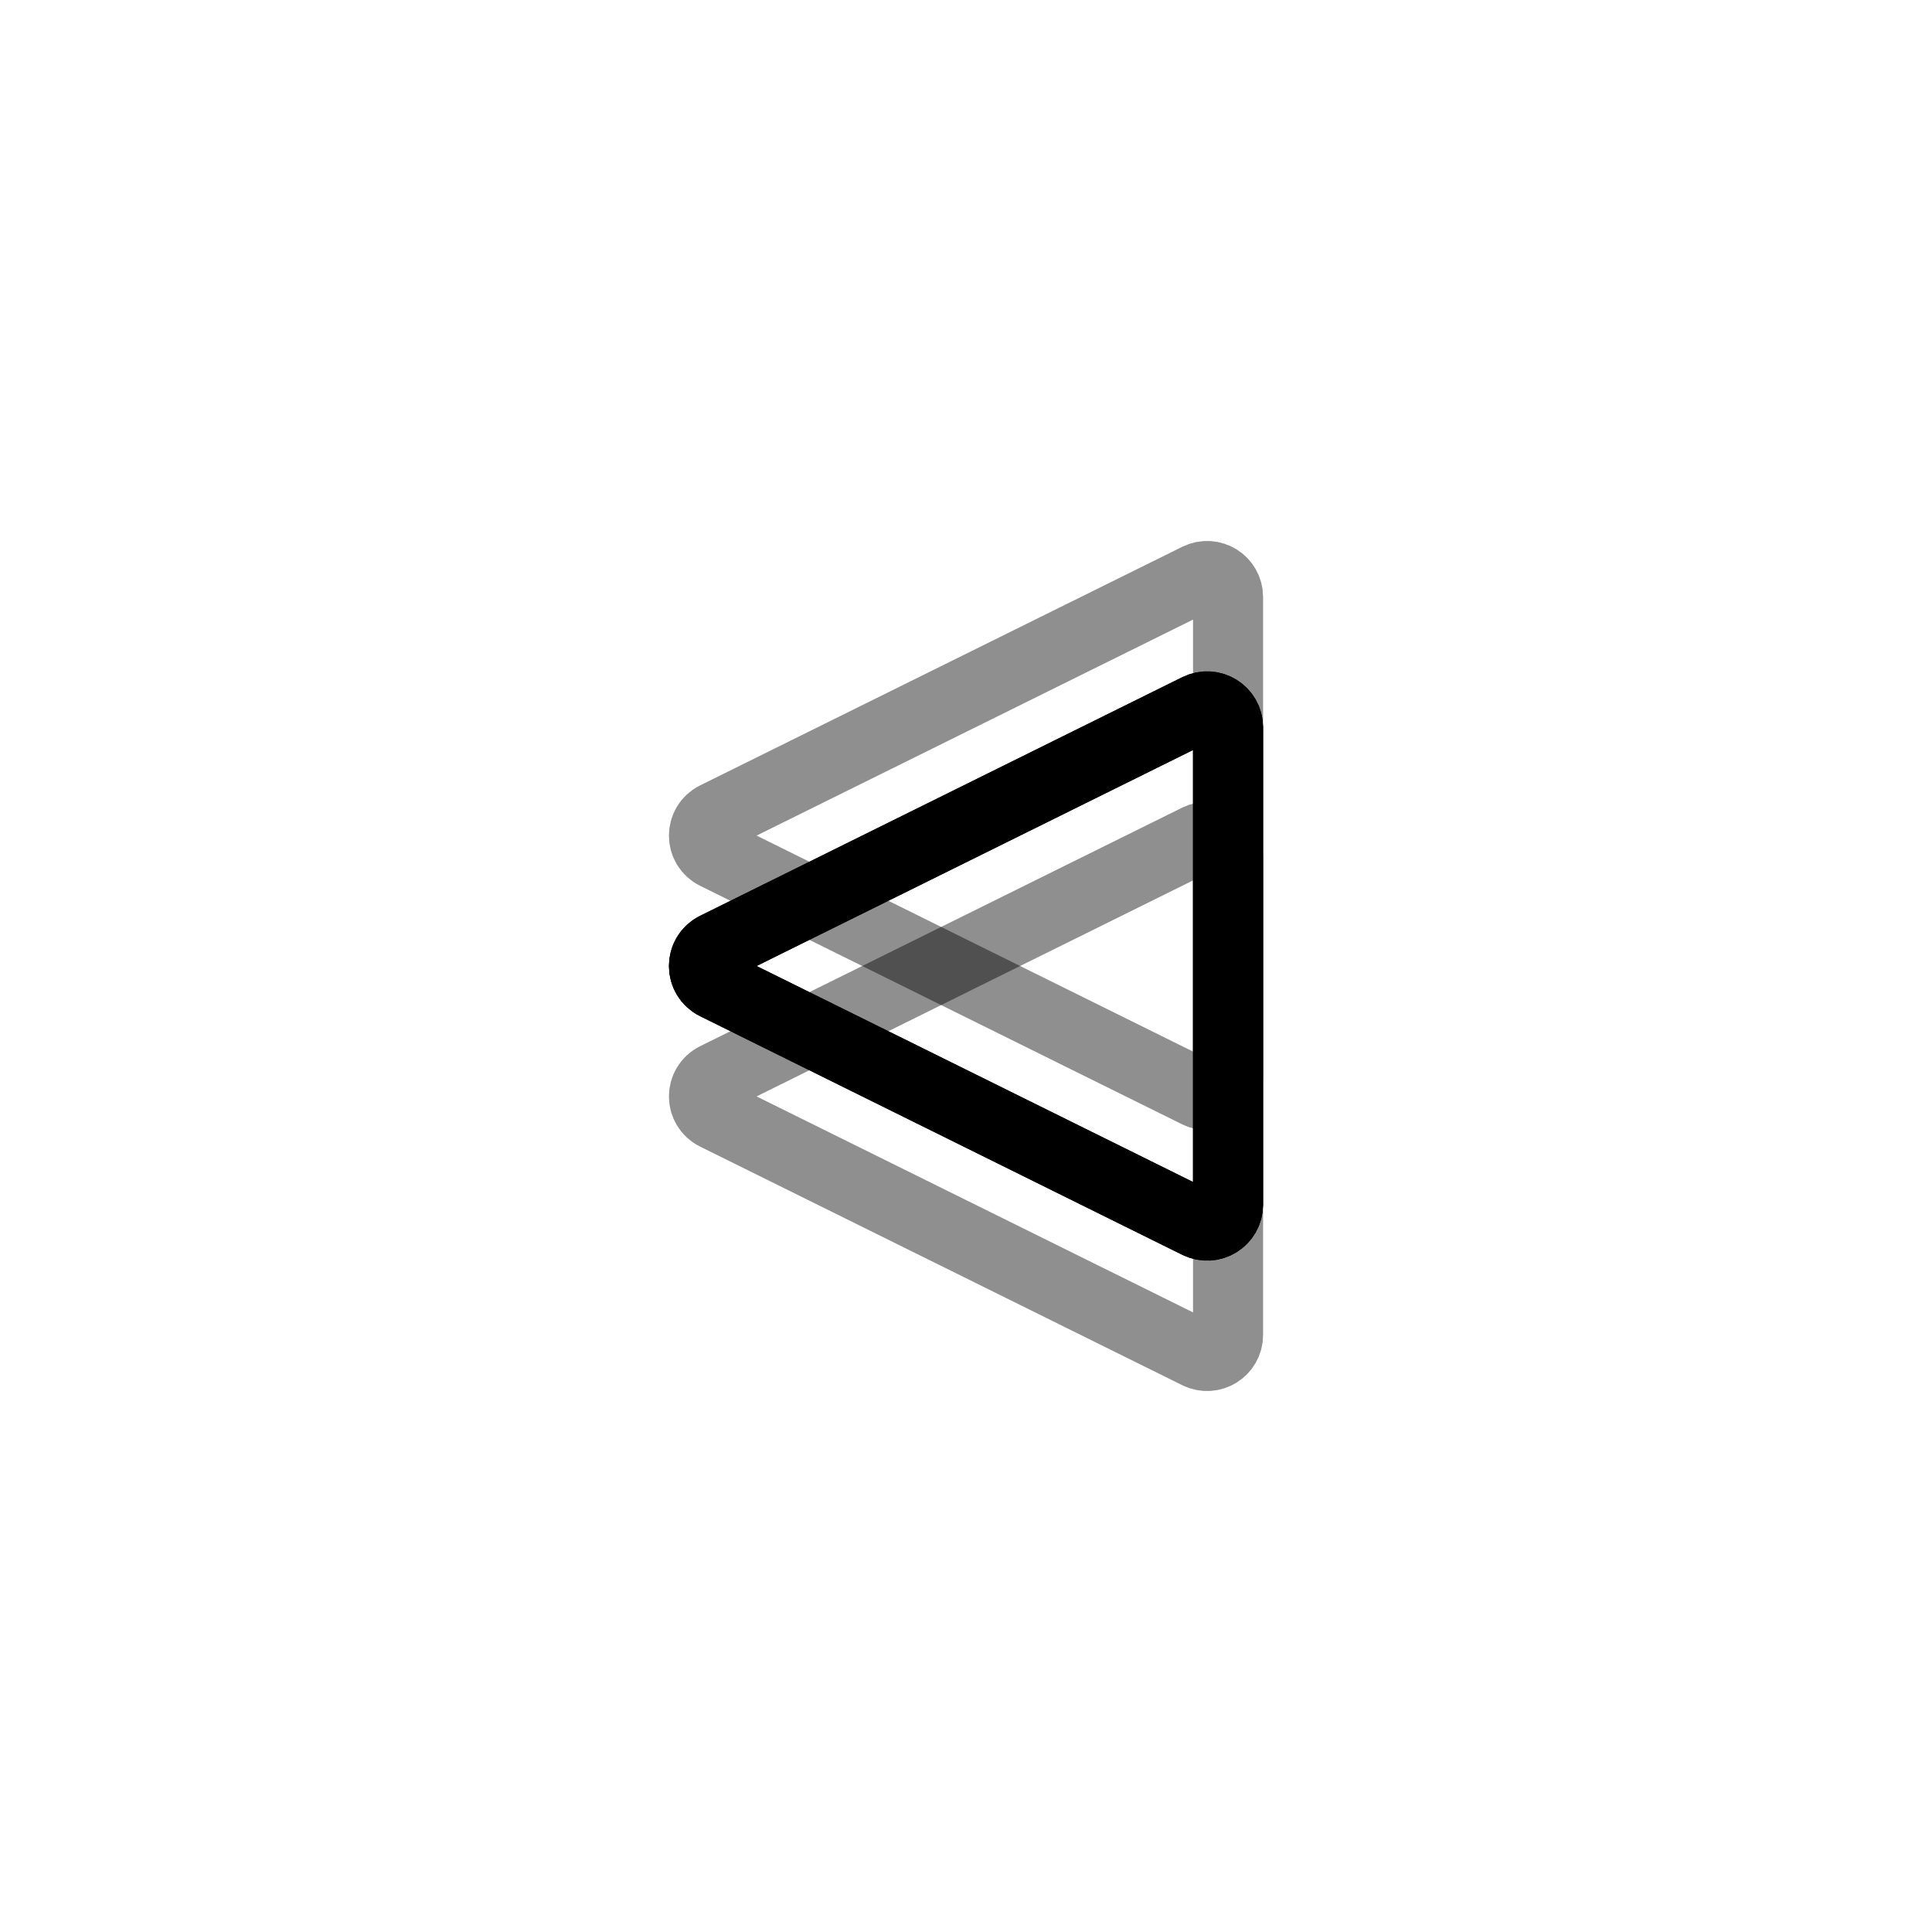 <svg xmlns="http://www.w3.org/2000/svg" version="1.1" xmlns:xlink="http://www.w3.org/1999/xlink" xmlns:svgjs="http://svgjs.dev/svgjs" viewBox="0 0 800 800" opacity="1"><defs><linearGradient x1="50%" y1="0%" x2="50%" y2="100%" id="nnneon-grad"><stop stop-color="hsl(205, 69%, 60%)" stop-opacity="1" offset="0%"></stop><stop stop-color="hsl(205, 69%, 80%)" stop-opacity="1" offset="100%"></stop></linearGradient><filter id="nnneon-filter" x="-100%" y="-100%" width="400%" height="400%" filterUnits="objectBoundingBox" primitiveUnits="userSpaceOnUse" color-interpolation-filters="sRGB">
	<feGaussianBlur stdDeviation="21 22" x="0%" y="0%" width="100%" height="100%" in="SourceGraphic" edgeMode="none" result="blur"></feGaussianBlur></filter><filter id="nnneon-filter2" x="-100%" y="-100%" width="400%" height="400%" filterUnits="objectBoundingBox" primitiveUnits="userSpaceOnUse" color-interpolation-filters="sRGB">
	<feGaussianBlur stdDeviation="46 45" x="0%" y="0%" width="100%" height="100%" in="SourceGraphic" edgeMode="none" result="blur"></feGaussianBlur></filter></defs><g stroke-width="29" stroke="url(#nnneon-grad)" fill="none" transform="rotate(270, 400, 400)"><path d="M392.218 296.319C395.406 289.876 404.594 289.876 407.782 296.319L506.588 495.98C509.444 501.75 505.245 508.513 498.807 508.513H301.193C294.755 508.513 290.556 501.75 293.412 495.98L392.218 296.319Z " filter="url(#nnneon-filter)"></path><path d="M446.218 296.319C449.406 289.876 458.594 289.876 461.782 296.319L560.588 495.98C563.444 501.75 559.245 508.513 552.807 508.513H355.193C348.755 508.513 344.556 501.75 347.412 495.98L446.218 296.319Z " filter="url(#nnneon-filter2)" opacity="0.44"></path><path d="M338.218 296.319C341.406 289.876 350.594 289.876 353.782 296.319L452.588 495.98C455.444 501.75 451.245 508.513 444.807 508.513H247.193C240.755 508.513 236.556 501.75 239.412 495.98L338.218 296.319Z " filter="url(#nnneon-filter2)" opacity="0.44"></path><path d="M392.218 296.319C395.406 289.876 404.594 289.876 407.782 296.319L506.588 495.98C509.444 501.75 505.245 508.513 498.807 508.513H301.193C294.755 508.513 290.556 501.75 293.412 495.98L392.218 296.319Z "></path></g></svg>